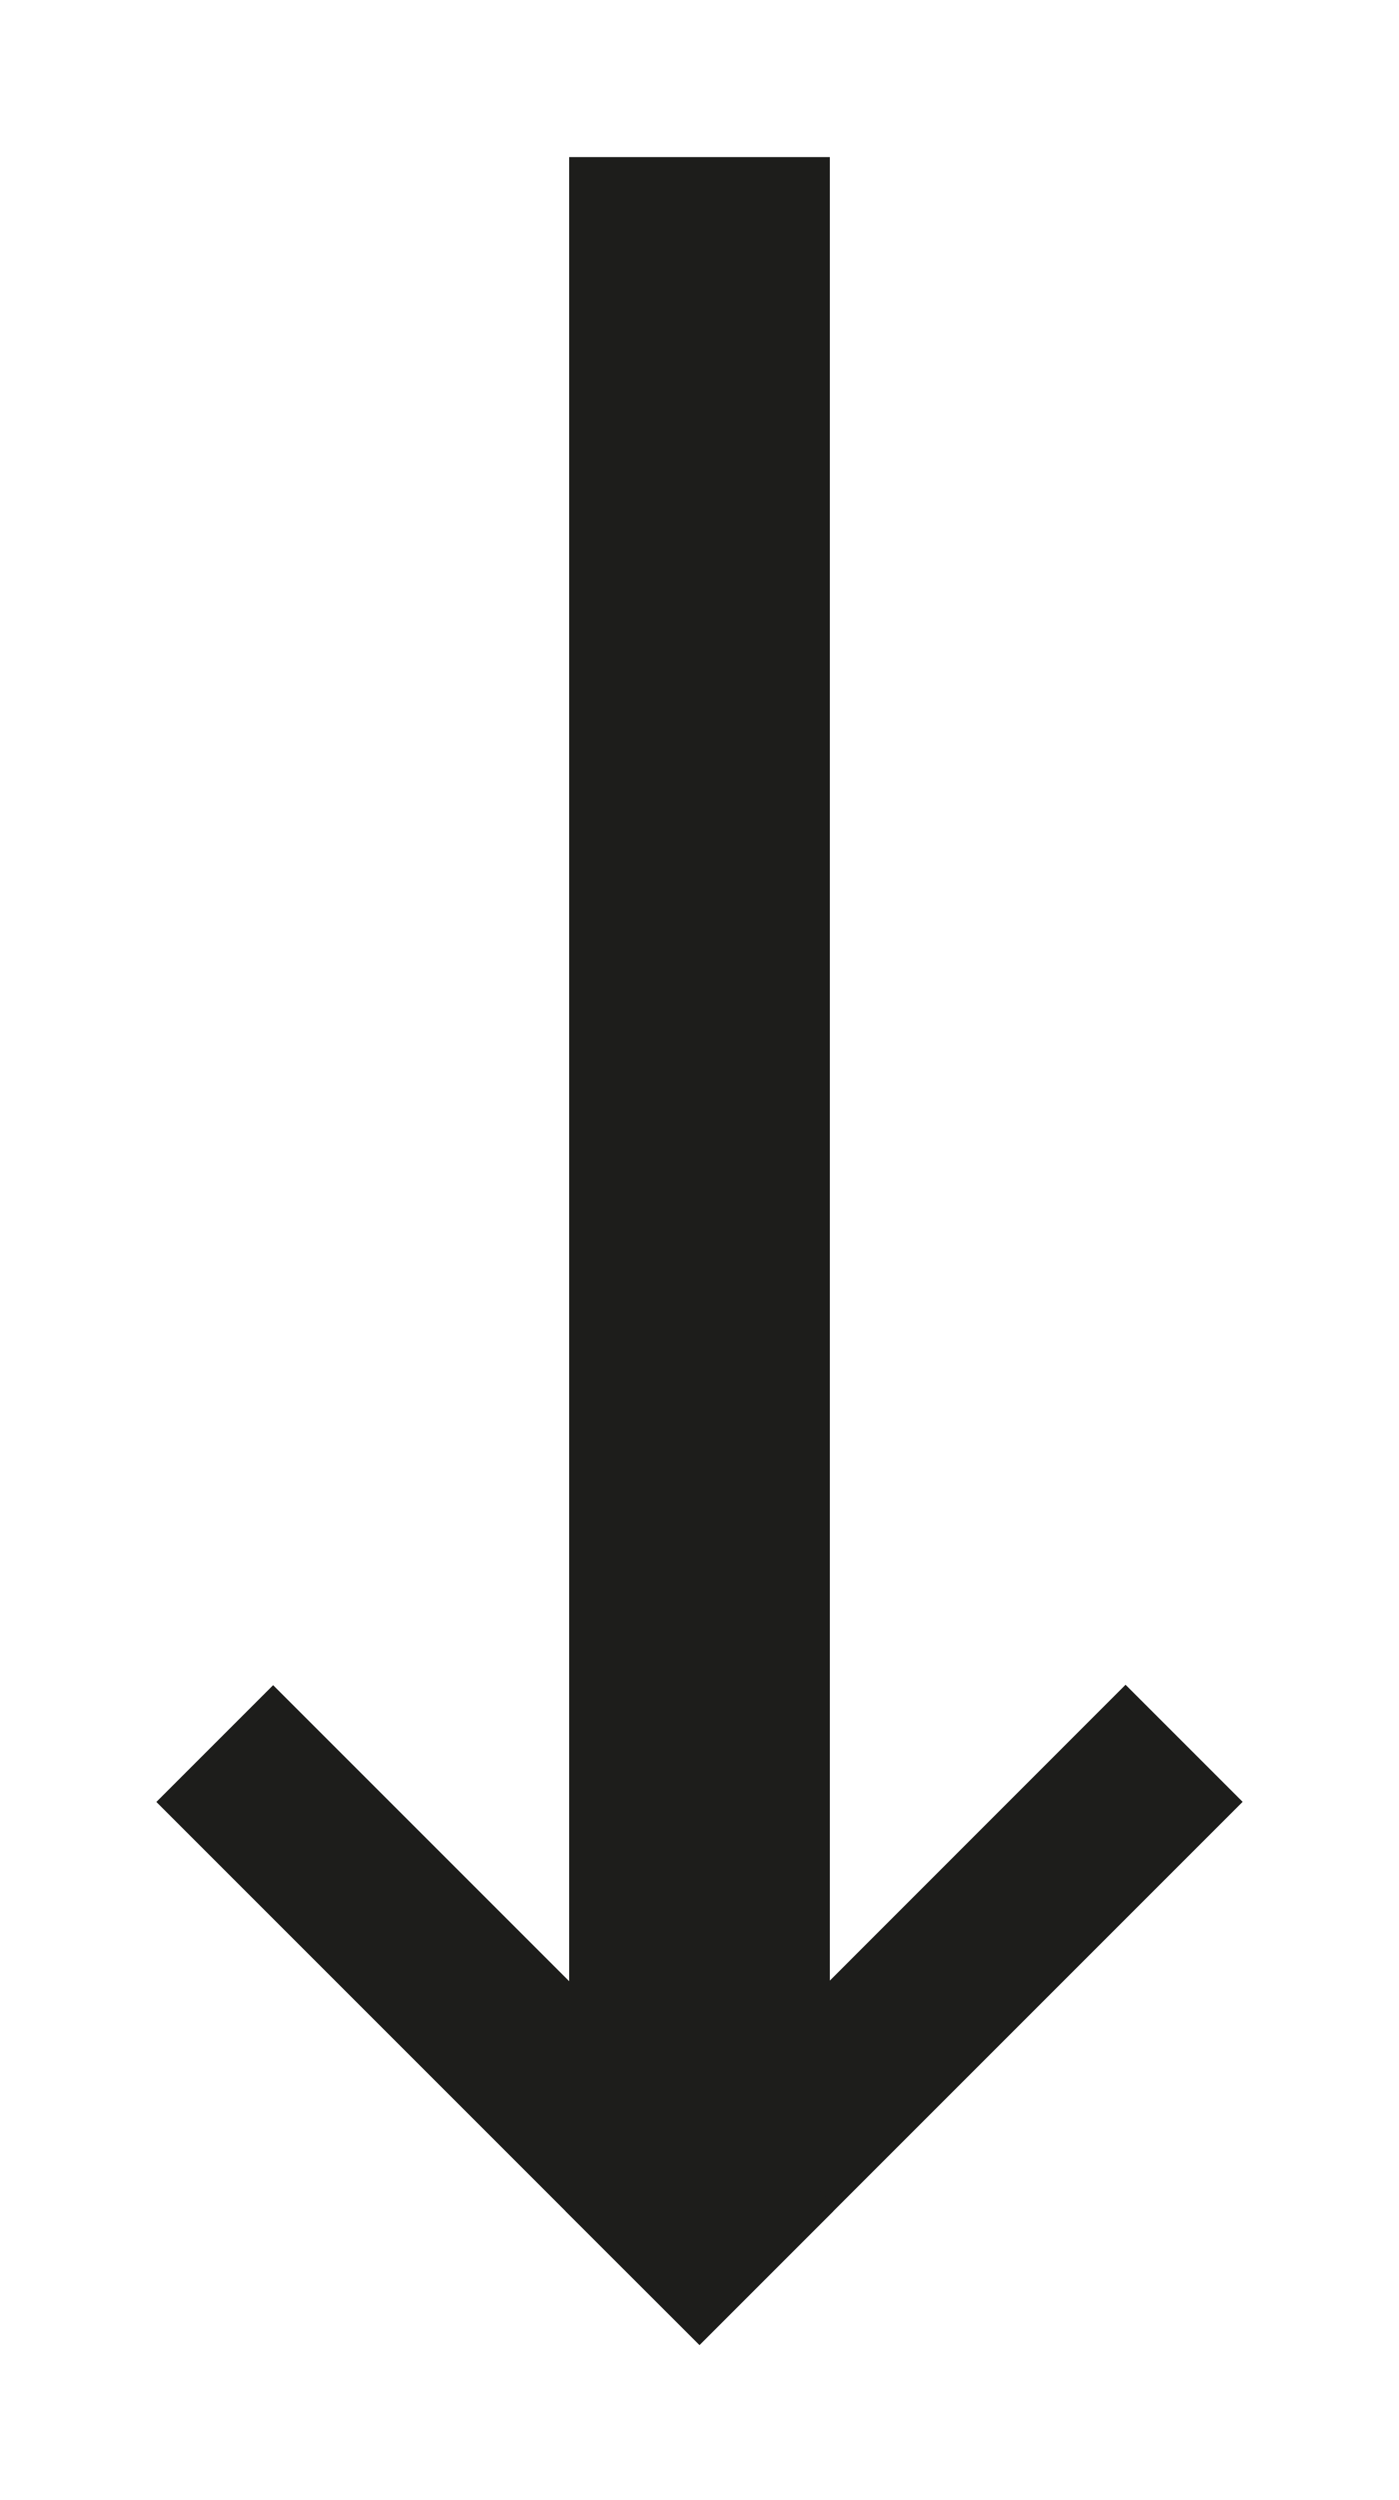 <?xml version="1.0" encoding="UTF-8"?><svg xmlns="http://www.w3.org/2000/svg" width="135.12" height="241.44" xmlns:xlink="http://www.w3.org/1999/xlink" viewBox="0 0 135.12 241.44"><defs><style>.cls-1{fill:#1d1d1b;filter:url(#outer-glow-1);stroke:#1d1d1b;stroke-miterlimit:10;}.cls-2{fill:#d07ba1;opacity:0;}</style><filter id="outer-glow-1" filterUnits="userSpaceOnUse"><feOffset dx="0" dy="0"/><feGaussianBlur result="blur" stdDeviation="12"/><feFlood flood-color="#fafaf8" flood-opacity=".48"/><feComposite in2="blur" operator="in"/><feComposite in="SourceGraphic"/></filter></defs><g id="Layer_2"><g><path class="cls-2" d="M108.52,54.02c.92,0,1.92-.7,1.75-1.75-.14-.86-2.07-2.99-2.99-2.99s-1.92,.7-1.75,1.75c.14,.86,2.07,2.99,2.99,2.99Z"/><path class="cls-2" d="M106.34,66.02c.52-.17,.86-.51,1.03-1.03,.09-.69-.14-1.27-.69-1.75-.92-1.23-2.46-3.02-4.11-3.02-.52,.17-.86,.51-1.03,1.03-.09,.69,.14,1.27,.69,1.75,.92,1.23,2.46,3.02,4.11,3.02Z"/><path class="cls-2" d="M105.56,57.16c1,0,2.01-.55,1.75-1.75-.4-.76-.92-1.43-1.56-2.02-.58-.64-1.26-1.16-2.02-1.55-1,0-2.01,.55-1.75,1.75,.4,.76,.92,1.43,1.56,2.02,.58,.64,1.26,1.16,2.02,1.55Z"/><path class="cls-2" d="M103.21,55.36c.69,0,1.75-1.07,1.75-1.75s-1.02-1.7-1.71-1.7-1.75,1.07-1.75,1.75,1.02,1.7,1.71,1.7Z"/><path class="cls-2" d="M107.55,55.77c.99,0,2-.56,1.75-1.75-.39-.75-.9-1.42-1.52-1.99-.57-.63-1.24-1.14-1.99-1.52-.99,0-2,.56-1.75,1.75,.39,.75,.9,1.42,1.52,1.99,.57,.63,1.24,1.14,1.99,1.52Z"/><path class="cls-2" d="M105.67,48.48c.67,0,1.75-1.08,1.75-1.75s-.95-1.64-1.63-1.64-1.75,1.08-1.75,1.75,.95,1.64,1.63,1.64Z"/><path class="cls-2" d="M104.31,60.93c.93,0,1.93-.69,1.75-1.75-.15-.88-2.14-3.07-3.08-3.07s-1.93,.69-1.75,1.75c.15,.88,2.14,3.07,3.08,3.07Z"/><path class="cls-2" d="M107.48,45.65c.74,0,1.48-2.21,2.22-2.21-.74,0-1.48,2.21-2.22,2.21Z"/><path class="cls-2" d="M107.82,59.21c.53-.16,.87-.5,1.03-1.03,.08-.72-.17-1.32-.75-1.81-.95-1.24-2.58-3.2-4.28-3.2-.53,.16-.87,.5-1.03,1.03-.08,.72,.17,1.32,.75,1.81,.95,1.24,2.58,3.2,4.28,3.2Z"/><path class="cls-2" d="M105.98,63.34c.52-.17,.86-.52,1.03-1.03,.1-.68-.12-1.25-.66-1.73-.91-1.22-2.4-2.94-4.03-2.94-.52,.17-.86,.52-1.03,1.03-.1,.68,.12,1.25,.66,1.73,.91,1.22,2.4,2.94,4.03,2.94Z"/><path class="cls-2" d="M108.88,64.66c.55-.13,.9-.48,1.03-1.03,.02-.8-.3-1.46-.94-2-1.03-1.31-2.98-3.75-4.84-3.75-.55,.13-.9,.48-1.03,1.03-.02,.8,.3,1.46,.94,2,1.03,1.31,2.98,3.75,4.84,3.75Z"/><path class="cls-2" d="M106.28,52.03c.88,0,1.88-.77,1.75-1.75-.11-.83-1.87-2.76-2.75-2.76s-1.88,.77-1.75,1.75c.11,.83,1.87,2.76,2.75,2.76Z"/><path class="cls-2" d="M102.49,48.95c.49,0,1.38-1.15,1.65-1.48,.02-.02,.79-.79,.28-.79s-1.38,1.15-1.65,1.48c-.02,.02-.79,.79-.28,.79Z"/><path class="cls-2" d="M105.49,53.94c.92,0,1.92-.71,1.75-1.75-.14-.86-2.07-2.99-3-2.99s-1.92,.71-1.75,1.75c.14,.86,2.07,2.99,3,2.99Z"/><path class="cls-2" d="M105.53,46.11c.71,0,1.45-.73,1.82-1.31,.18-.28,.58-1.28-.21-1.28-.71,0-1.45,.73-1.82,1.31-.18,.28-.58,1.28,.21,1.28Z"/><path class="cls-2" d="M108,50.72c.73,0,1.77-1,1.75-1.75s-1.2-1.93-1.93-1.93-1.77,1-1.75,1.75,1.2,1.93,1.93,1.93Z"/><path class="cls-2" d="M109.98,59.4c.52-.17,.86-.51,1.03-1.03,.09-.69-.14-1.28-.7-1.76-.92-1.23-2.47-3.06-4.13-3.06-.52,.17-.86,.51-1.03,1.03-.09,.69,.14,1.28,.7,1.76,.92,1.23,2.47,3.06,4.13,3.06Z"/><path class="cls-2" d="M104.14,58.54c.89,0,1.88-.77,1.75-1.75-.11-.83-1.89-2.77-2.78-2.77s-1.88,.77-1.75,1.75c.11,.83,1.89,2.77,2.78,2.77Z"/><path class="cls-2" d="M111.05,62.92c.54-.15,.88-.49,1.03-1.03,.05-.75-.22-1.38-.83-1.89-.98-1.27-2.75-3.44-4.51-3.44-.54,.15-.88,.49-1.03,1.03-.05,.75,.22,1.38,.83,1.89,.98,1.27,2.75,3.44,4.51,3.44Z"/><path class="cls-2" d="M109.45,68.64c.57-.11,.92-.46,1.03-1.03-.03-.85-.38-1.56-1.07-2.13-1.09-1.35-3.26-4.13-5.22-4.13-.57,.11-.92,.46-1.03,1.03,.03,.85,.38,1.56,1.07,2.13,1.09,1.35,3.26,4.13,5.22,4.13Z"/><path class="cls-2" d="M110.85,66.37c.57-.12,.91-.46,1.03-1.03-.01-.83-.35-1.53-1.02-2.08-1.07-1.33-3.16-3.99-5.08-3.99-.57,.12-.91,.46-1.03,1.03,.01,.83,.35,1.53,1.02,2.08,1.07,1.33,3.16,3.99,5.08,3.99Z"/><path class="cls-2" d="M104.24,52.07c.75,0,1.78-.99,1.75-1.75s-1.24-1.99-1.99-1.99-1.78,.99-1.75,1.75,1.24,1.99,1.99,1.99Z"/><path class="cls-2" d="M109.07,49.08c1.43,0,2.61-2.97,.54-2.97-1.43,0-2.61,2.97-.54,2.97Z"/><path class="cls-2" d="M107.73,62.05c.54-.15,.88-.49,1.03-1.03,.05-.75-.22-1.37-.82-1.88-.98-1.27-2.73-3.41-4.49-3.41-.54,.15-.88,.49-1.03,1.03-.05,.75,.22,1.37,.82,1.88,.98,1.27,2.73,3.41,4.49,3.41Z"/></g></g><g id="Layer_1"><polygon class="cls-1" points="80.14 213.18 119.31 174.01 108.71 163.41 79.65 192.48 79.65 15.67 55.47 15.67 55.47 192.54 26.38 163.45 15.81 174.02 54.98 213.19 55.47 212.71 55.47 213.39 55.32 213.54 67.56 225.77 79.79 213.54 79.65 213.39 79.65 212.69 80.14 213.18"/></g></svg>